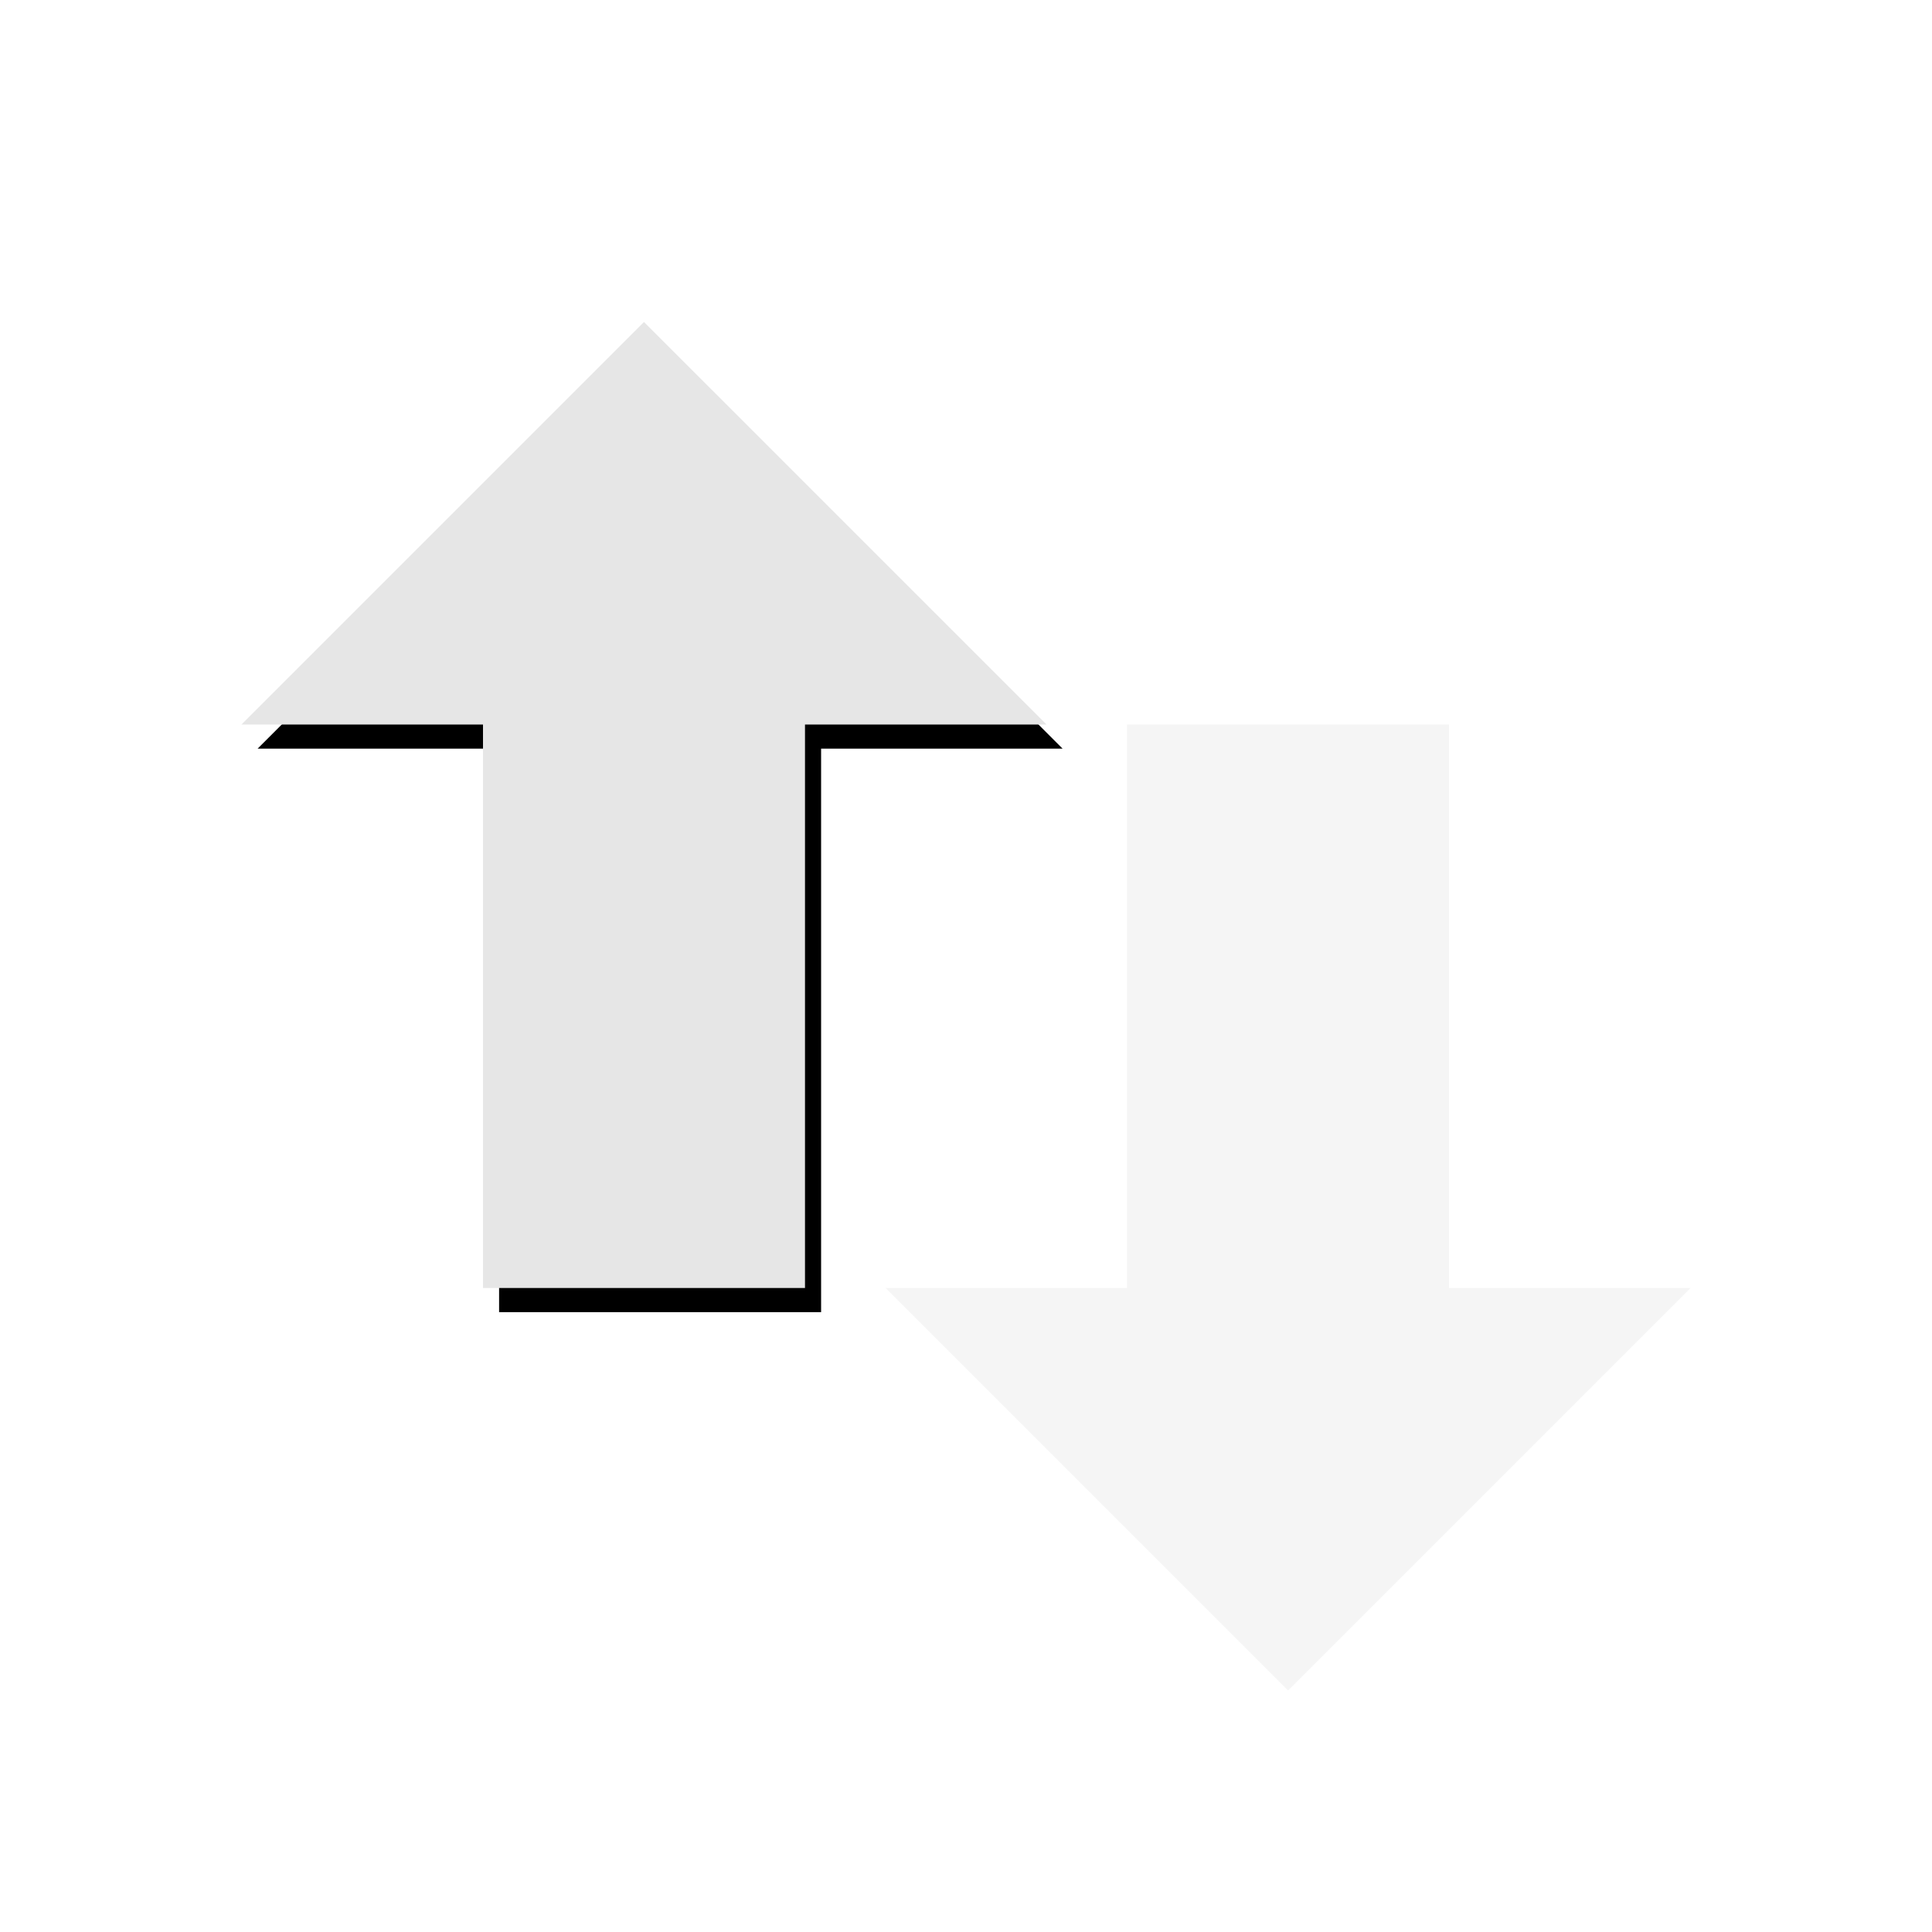 <?xml version="1.0" encoding="UTF-8" standalone="no"?>
<!-- Created with Inkscape (http://www.inkscape.org/) -->

<svg
   xmlns:dc="http://purl.org/dc/elements/1.1/"
   xmlns:cc="http://creativecommons.org/ns#"
   xmlns:rdf="http://www.w3.org/1999/02/22-rdf-syntax-ns#"
   xmlns:svg="http://www.w3.org/2000/svg"
   xmlns="http://www.w3.org/2000/svg"
   xmlns:sodipodi="http://sodipodi.sourceforge.net/DTD/sodipodi-0.dtd"
   xmlns:inkscape="http://www.inkscape.org/namespaces/inkscape"
   id="svg3200"
   height="24"
   width="24"
   version="1.0"
   inkscape:version="0.48.3.1 r9886"
   sodipodi:docname="network-transmit-receive.svg">
  <defs
     id="defs8">
    <filter
       inkscape:collect="always"
       id="filter3769">
      <feGaussianBlur
         inkscape:collect="always"
         stdDeviation="0.263"
         id="feGaussianBlur3771" />
    </filter>
    <filter
       inkscape:collect="always"
       id="filter3773">
      <feGaussianBlur
         inkscape:collect="always"
         stdDeviation="0.263"
         id="feGaussianBlur3775" />
    </filter>
  </defs>
  <sodipodi:namedview
     pagecolor="#ffffff"
     bordercolor="#666666"
     borderopacity="1"
     objecttolerance="10"
     gridtolerance="10"
     guidetolerance="10"
     inkscape:pageopacity="0"
     inkscape:pageshadow="2"
     inkscape:window-width="1094"
     inkscape:window-height="620"
     id="namedview6"
     showgrid="false"
     inkscape:zoom="9.8333333"
     inkscape:cx="-4.2711864"
     inkscape:cy="12"
     inkscape:window-x="2"
     inkscape:window-y="24"
     inkscape:window-maximized="0"
     inkscape:current-layer="svg3200" />
  <path
     id="path3759"
     d="m 13.2,9.3 -5,-5 -5,5 h 3 v 7 h 4 v -7 h 3 z"
     style="fill:#000000;fill-opacity:1;fill-rule:evenodd;filter:url(#filter3773)"
     inkscape:connector-curvature="0" />
  <path
     style="fill-rule:evenodd;fill:#e6e6e6;fill-opacity:1;opacity:0.4"
     d="m 21,16 -5,5 -5,-5 h 3 V 9 h 4 v 7 h 3 z"
     id="path3755" />
  <path
     style="fill-rule:evenodd;fill:#e6e6e6;fill-opacity:1"
     d="M 13,9 8,4 3,9 h 3 v 7 h 4 V 9 h 3 z"
     id="path4348-1" />
</svg>
